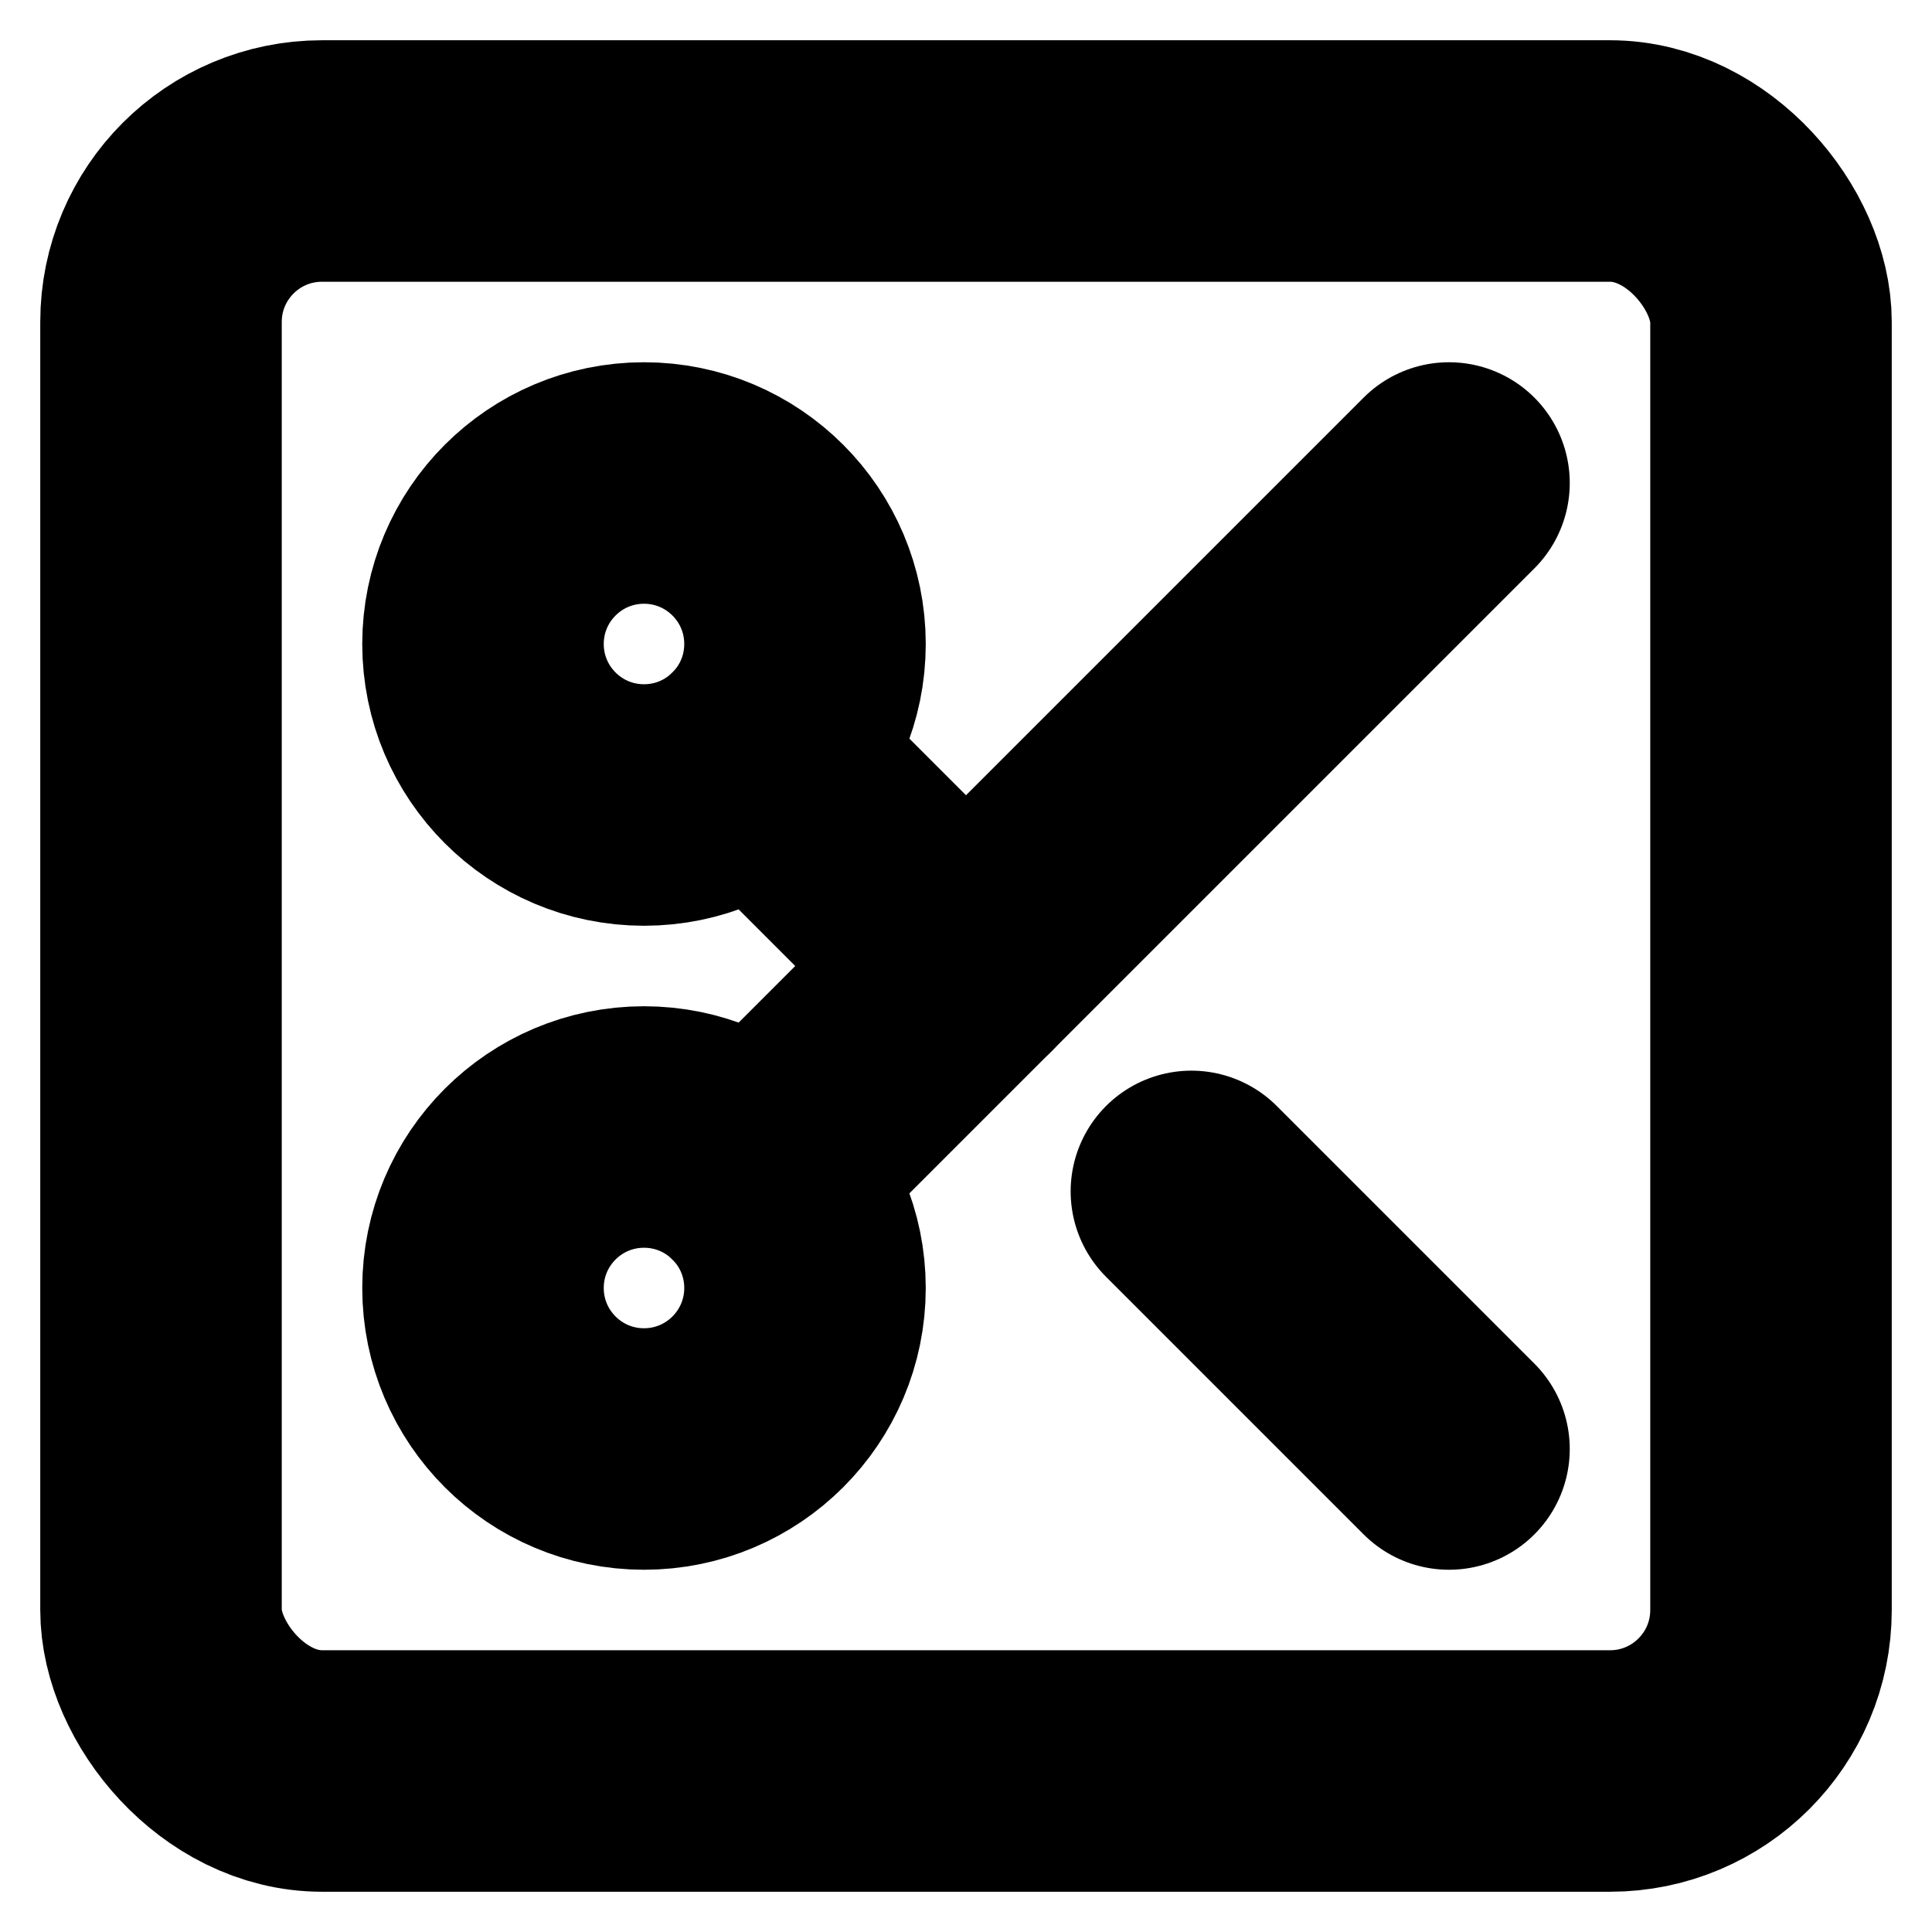 <!-- @license lucide-static v0.394.0 - ISC -->
<svg
    xmlns="http://www.w3.org/2000/svg"
    class="lucide lucide-square-scissors"
    width="24"
    height="24"
    viewBox="0 0 24 24"
    fill="none"
    stroke="currentColor"
    stroke-width="3"
    stroke-linecap="round"
    stroke-linejoin="round"
>
    <rect x="2" y="2" width="20" height="20" rx="2" />
    <circle cx="8" cy="8" r="2" />
    <path d="M9.414 9.414 12 12" />
    <path d="M14.8 14.8 18 18" />
    <circle cx="8" cy="16" r="2" />
    <path d="m18 6-8.586 8.586" />
</svg>
